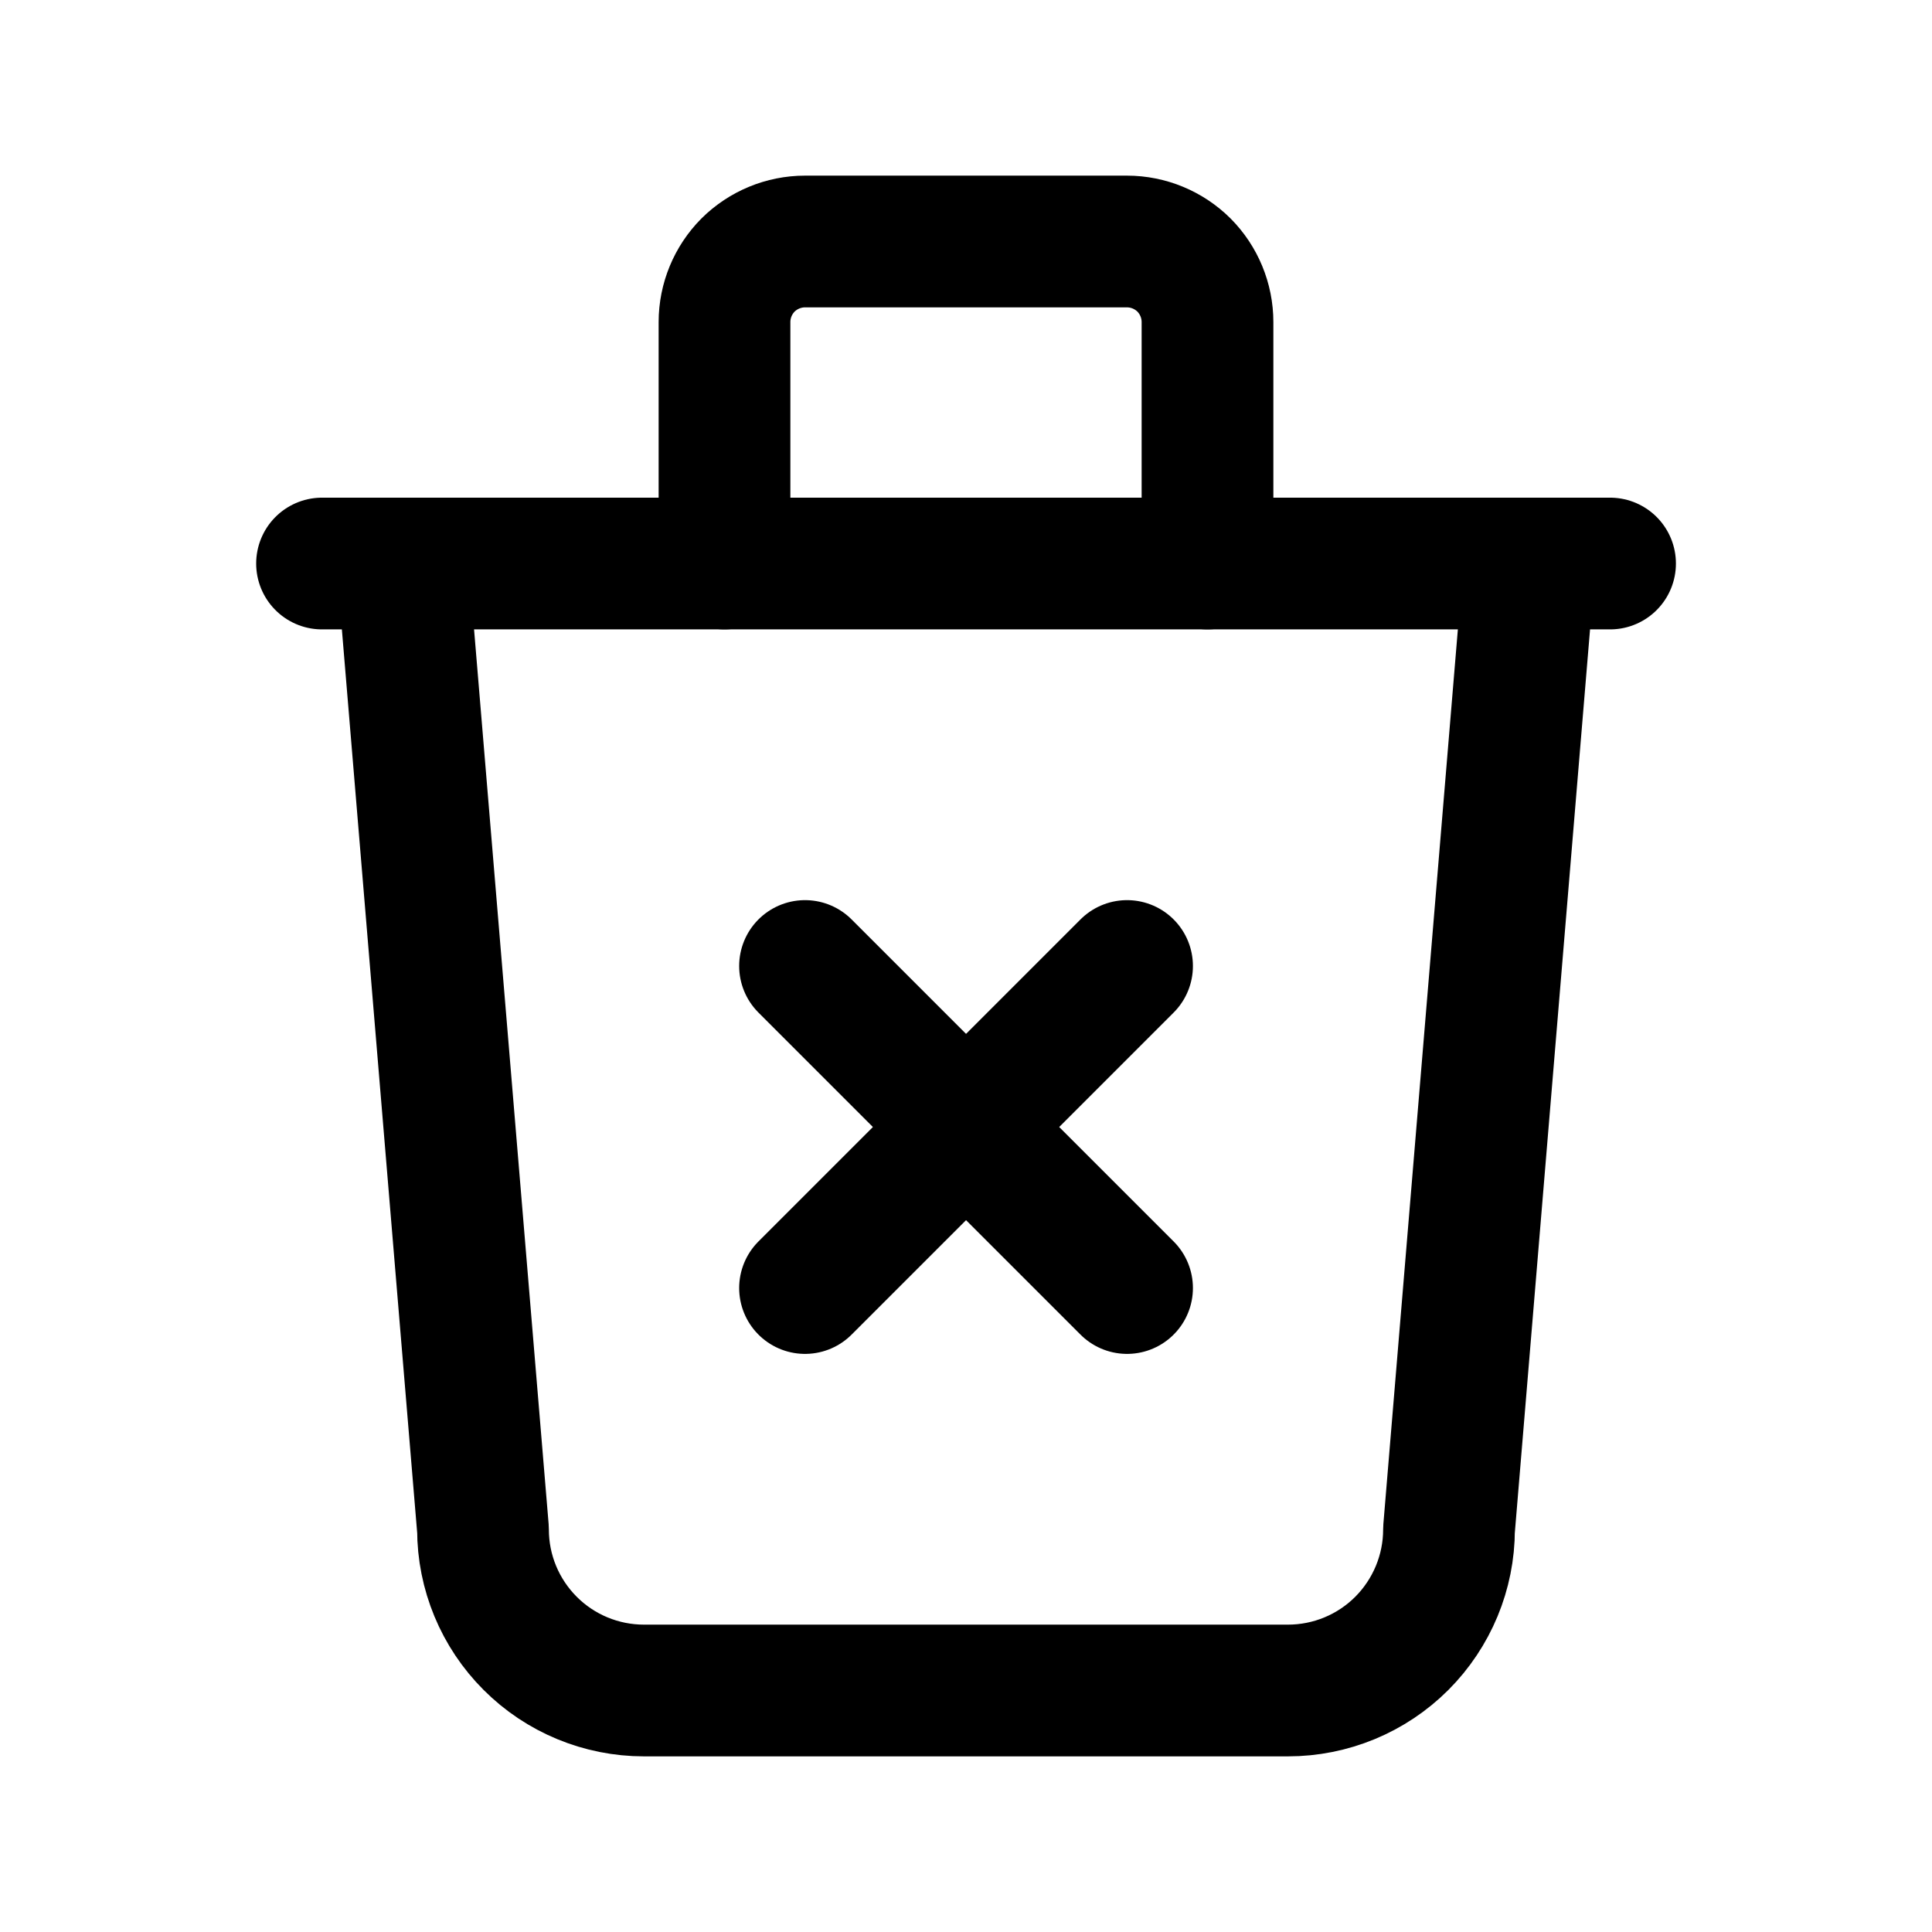 <svg width="22" height="22" viewBox="0 0 22 22" fill="none" xmlns="http://www.w3.org/2000/svg">
<g clip-path="url(#clip0_326_1745)">
<path d="M3.667 6.417H18.334" stroke="black" stroke-width="1.5" stroke-linecap="round" stroke-linejoin="round"/>
<path d="M4.583 6.417L5.5 17.417C5.5 17.903 5.693 18.369 6.037 18.713C6.38 19.057 6.847 19.25 7.333 19.25H14.666C15.153 19.25 15.619 19.057 15.963 18.713C16.306 18.369 16.5 17.903 16.5 17.417L17.416 6.417" stroke="black" stroke-width="1.5" stroke-linecap="round" stroke-linejoin="round"/>
<path d="M8.25 6.417V3.667C8.25 3.424 8.347 3.19 8.518 3.018C8.69 2.847 8.924 2.75 9.167 2.75H12.833C13.076 2.75 13.31 2.847 13.482 3.018C13.653 3.19 13.75 3.424 13.75 3.667V6.417" stroke="black" stroke-width="1.5" stroke-linecap="round" stroke-linejoin="round"/>
<path d="M9.167 11L12.834 14.667M12.834 11L9.167 14.667" stroke="black" stroke-width="1.5" stroke-linecap="round" stroke-linejoin="round"/>
</g>
<defs>
<clipPath id="clip0_326_1745">
<rect width="22" height="22" fill="white"/>
</clipPath>
</defs>
</svg>
